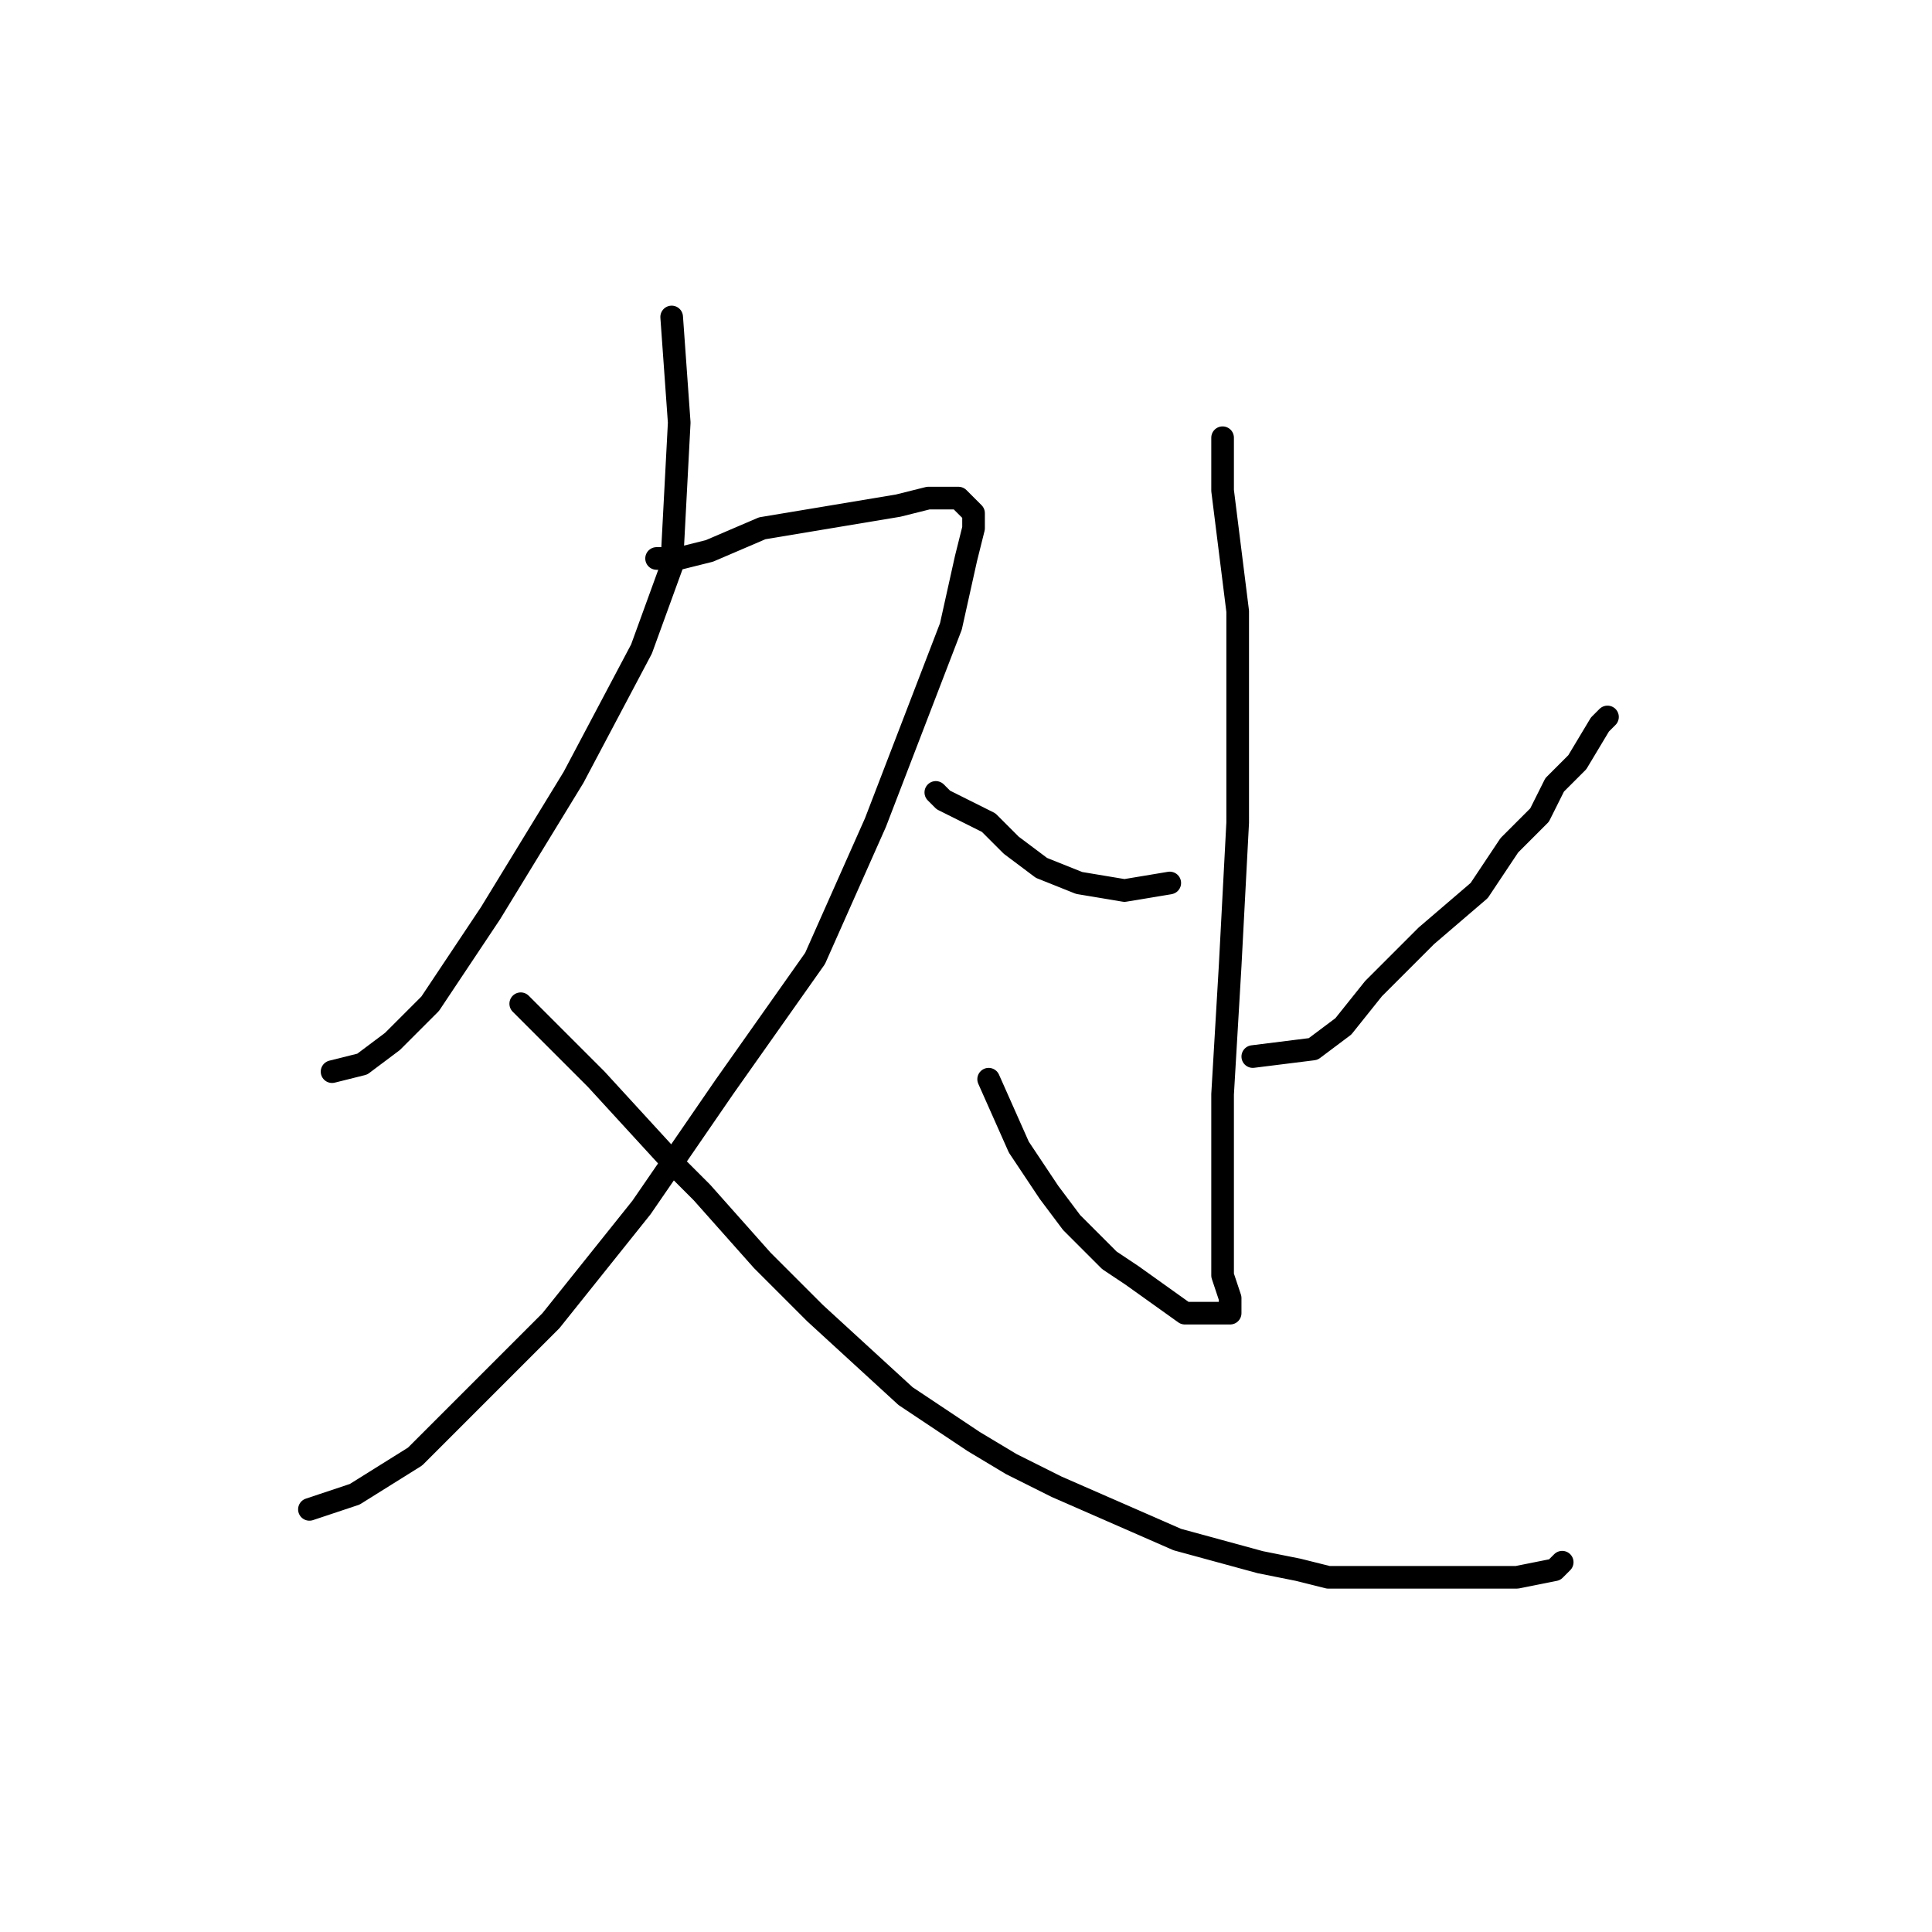 <?xml version="1.0" standalone="no"?>
    <svg width="256" height="256" xmlns="http://www.w3.org/2000/svg" version="1.1">
    <polyline stroke="black" stroke-width="3" stroke-linecap="round" fill="transparent" stroke-linejoin="round" points="89 42 90 56 89 75 85 86 76 103 65 121 57 133 52 138 48 141 44 142 " />
        <polyline stroke="black" stroke-width="3" stroke-linecap="round" fill="transparent" stroke-linejoin="round" points="87 74 88 74 90 74 94 73 101 70 107 69 113 68 119 67 123 66 125 66 126 66 127 66 128 67 129 68 129 70 128 74 126 83 121 96 116 109 108 127 96 144 85 160 73 175 62 186 55 193 47 198 41 200 " />
        <polyline stroke="black" stroke-width="3" stroke-linecap="round" fill="transparent" stroke-linejoin="round" points="69 133 75 139 79 143 90 155 93 158 101 167 108 174 120 185 129 191 134 194 140 197 156 204 156 204 167 207 172 208 172 208 176 209 192 209 201 209 206 208 206 208 207 207 " />
        <polyline stroke="black" stroke-width="3" stroke-linecap="round" fill="transparent" stroke-linejoin="round" points="162 58 162 65 164 81 164 94 164 100 164 109 163 128 163 128 162 145 162 149 162 154 162 161 162 169 163 172 163 173 163 174 163 174 162 174 162 174 162 174 161 174 160 174 157 174 150 169 147 167 142 162 139 158 135 152 131 143 " />
        <polyline stroke="black" stroke-width="3" stroke-linecap="round" fill="transparent" stroke-linejoin="round" points="124 105 125 106 127 107 129 108 131 109 134 112 138 115 138 115 143 117 149 118 149 118 155 117 155 117 " />
        <polyline stroke="black" stroke-width="3" stroke-linecap="round" fill="transparent" stroke-linejoin="round" points="213 95 212 96 209 101 206 104 204 108 200 112 196 118 189 124 185 128 182 131 178 136 174 139 166 140 " />
        </svg>